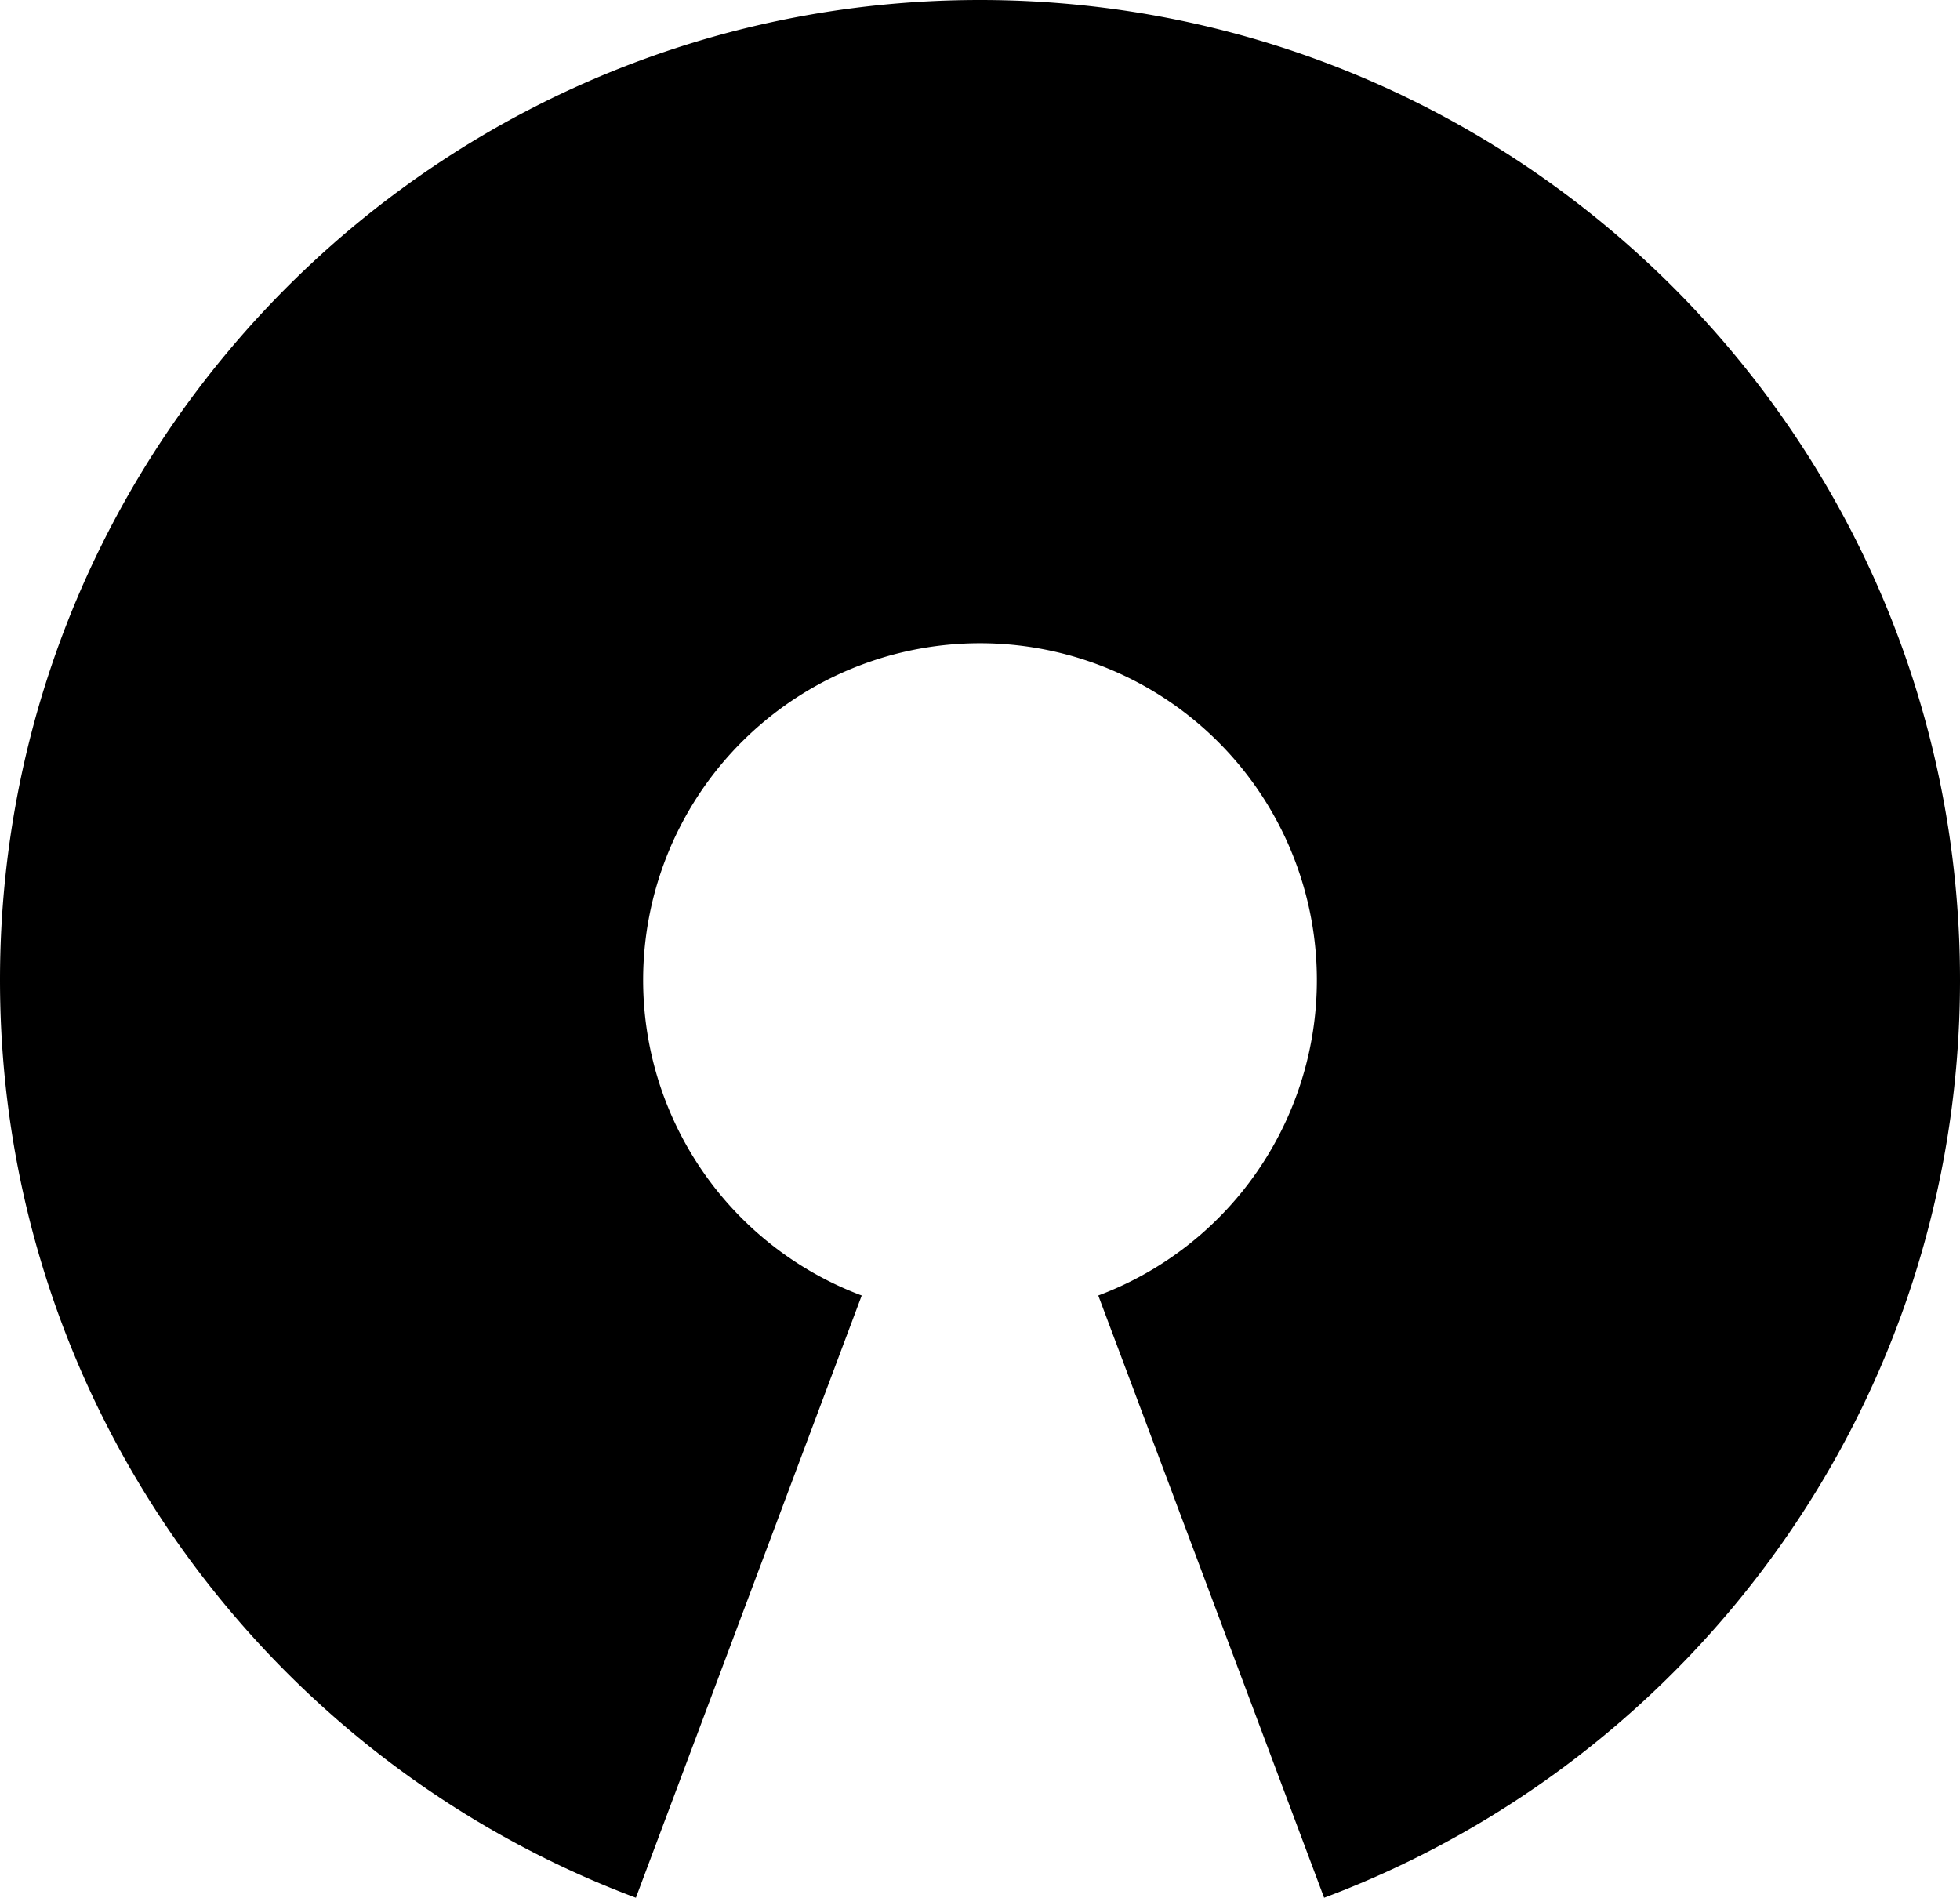 <svg xmlns="http://www.w3.org/2000/svg" viewBox="0 0 22.156 21.453"><path d="M11.078 0C4.96 0 0 4.96 0 11.079c0 4.749 2.989 8.799 7.188 10.374l2.553-6.808a3.808 3.808 0 1 1 2.674 0l2.553 6.808c4.199-1.575 7.188-5.625 7.188-10.374C22.156 4.96 17.196 0 11.077 0z"/></svg>